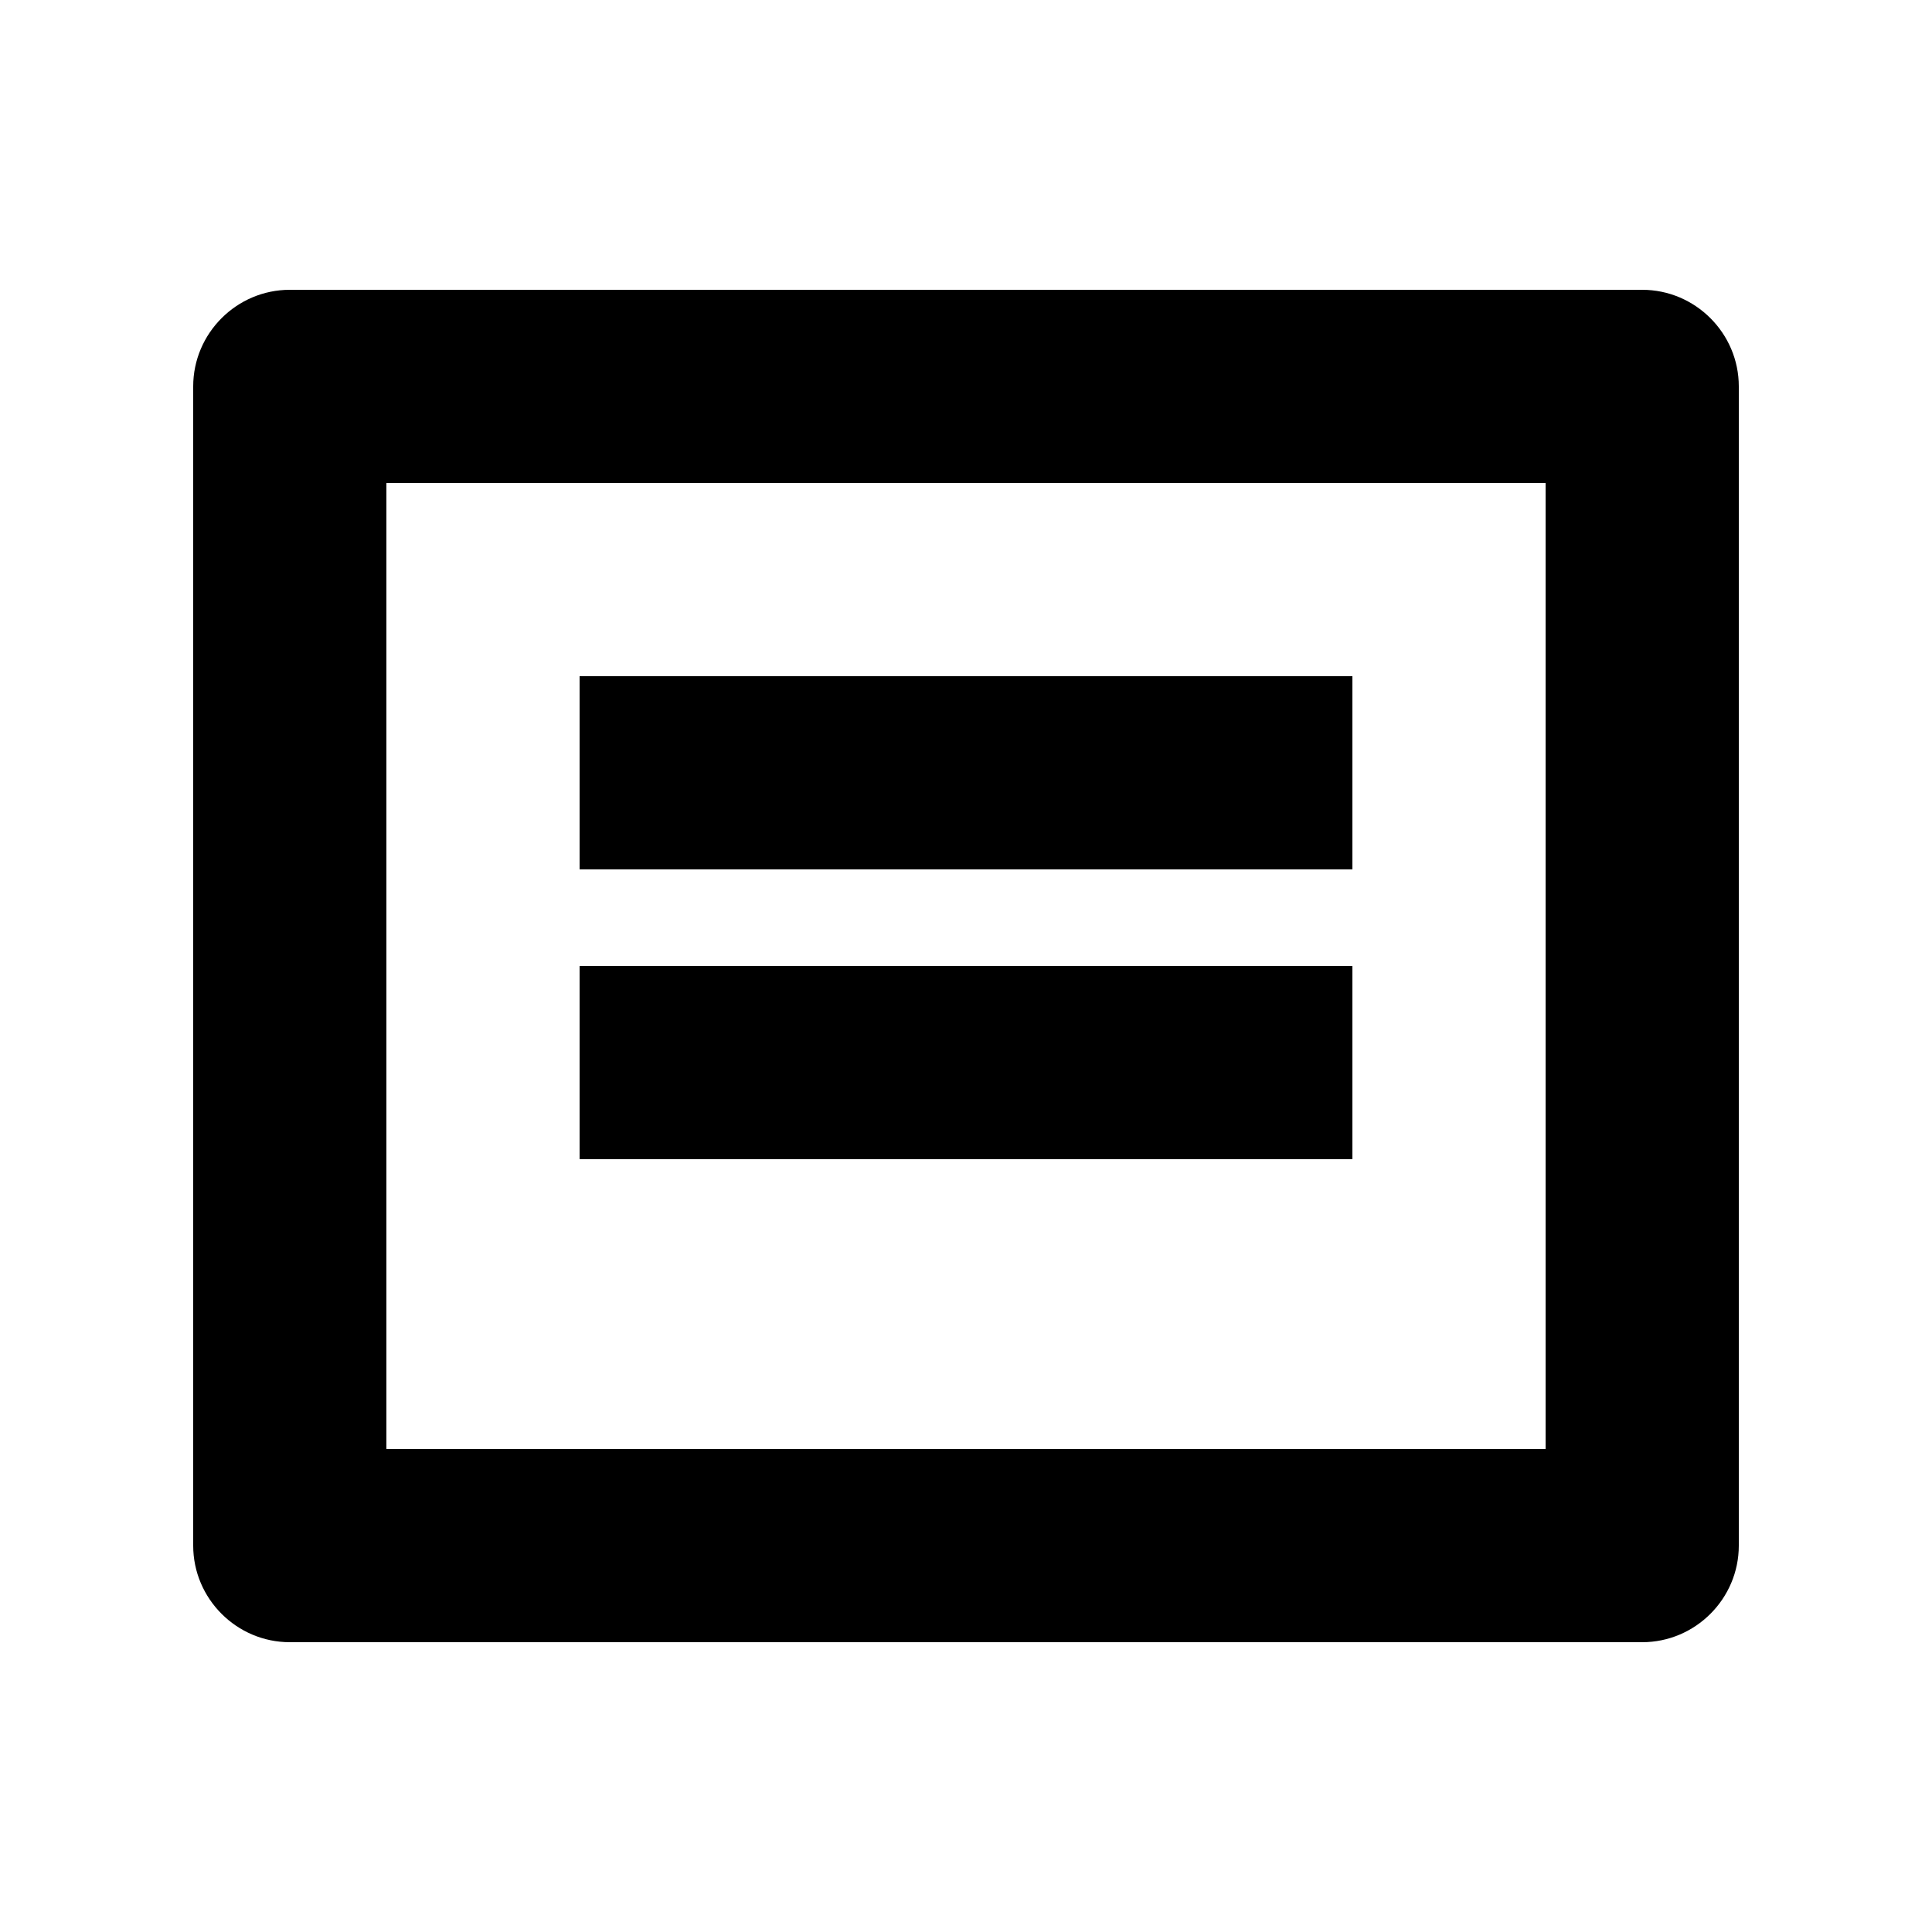 <svg width="20" height="20" viewBox="0 0 20 20" fill="none" xmlns="http://www.w3.org/2000/svg">
  <path d="M17 3H3C2.45 3 2 3.45 2 4V16C2 16.55 2.45 17 3 17H17C17.55 17 18 16.55 18 16V4C18 3.45 17.55 3 17 3ZM16 15H4V5H16V15Z" fill="currentColor"/>
  <path d="M6 7H14V9H6V7ZM6 10H14V12H6V10Z" fill="currentColor"/>
</svg> 